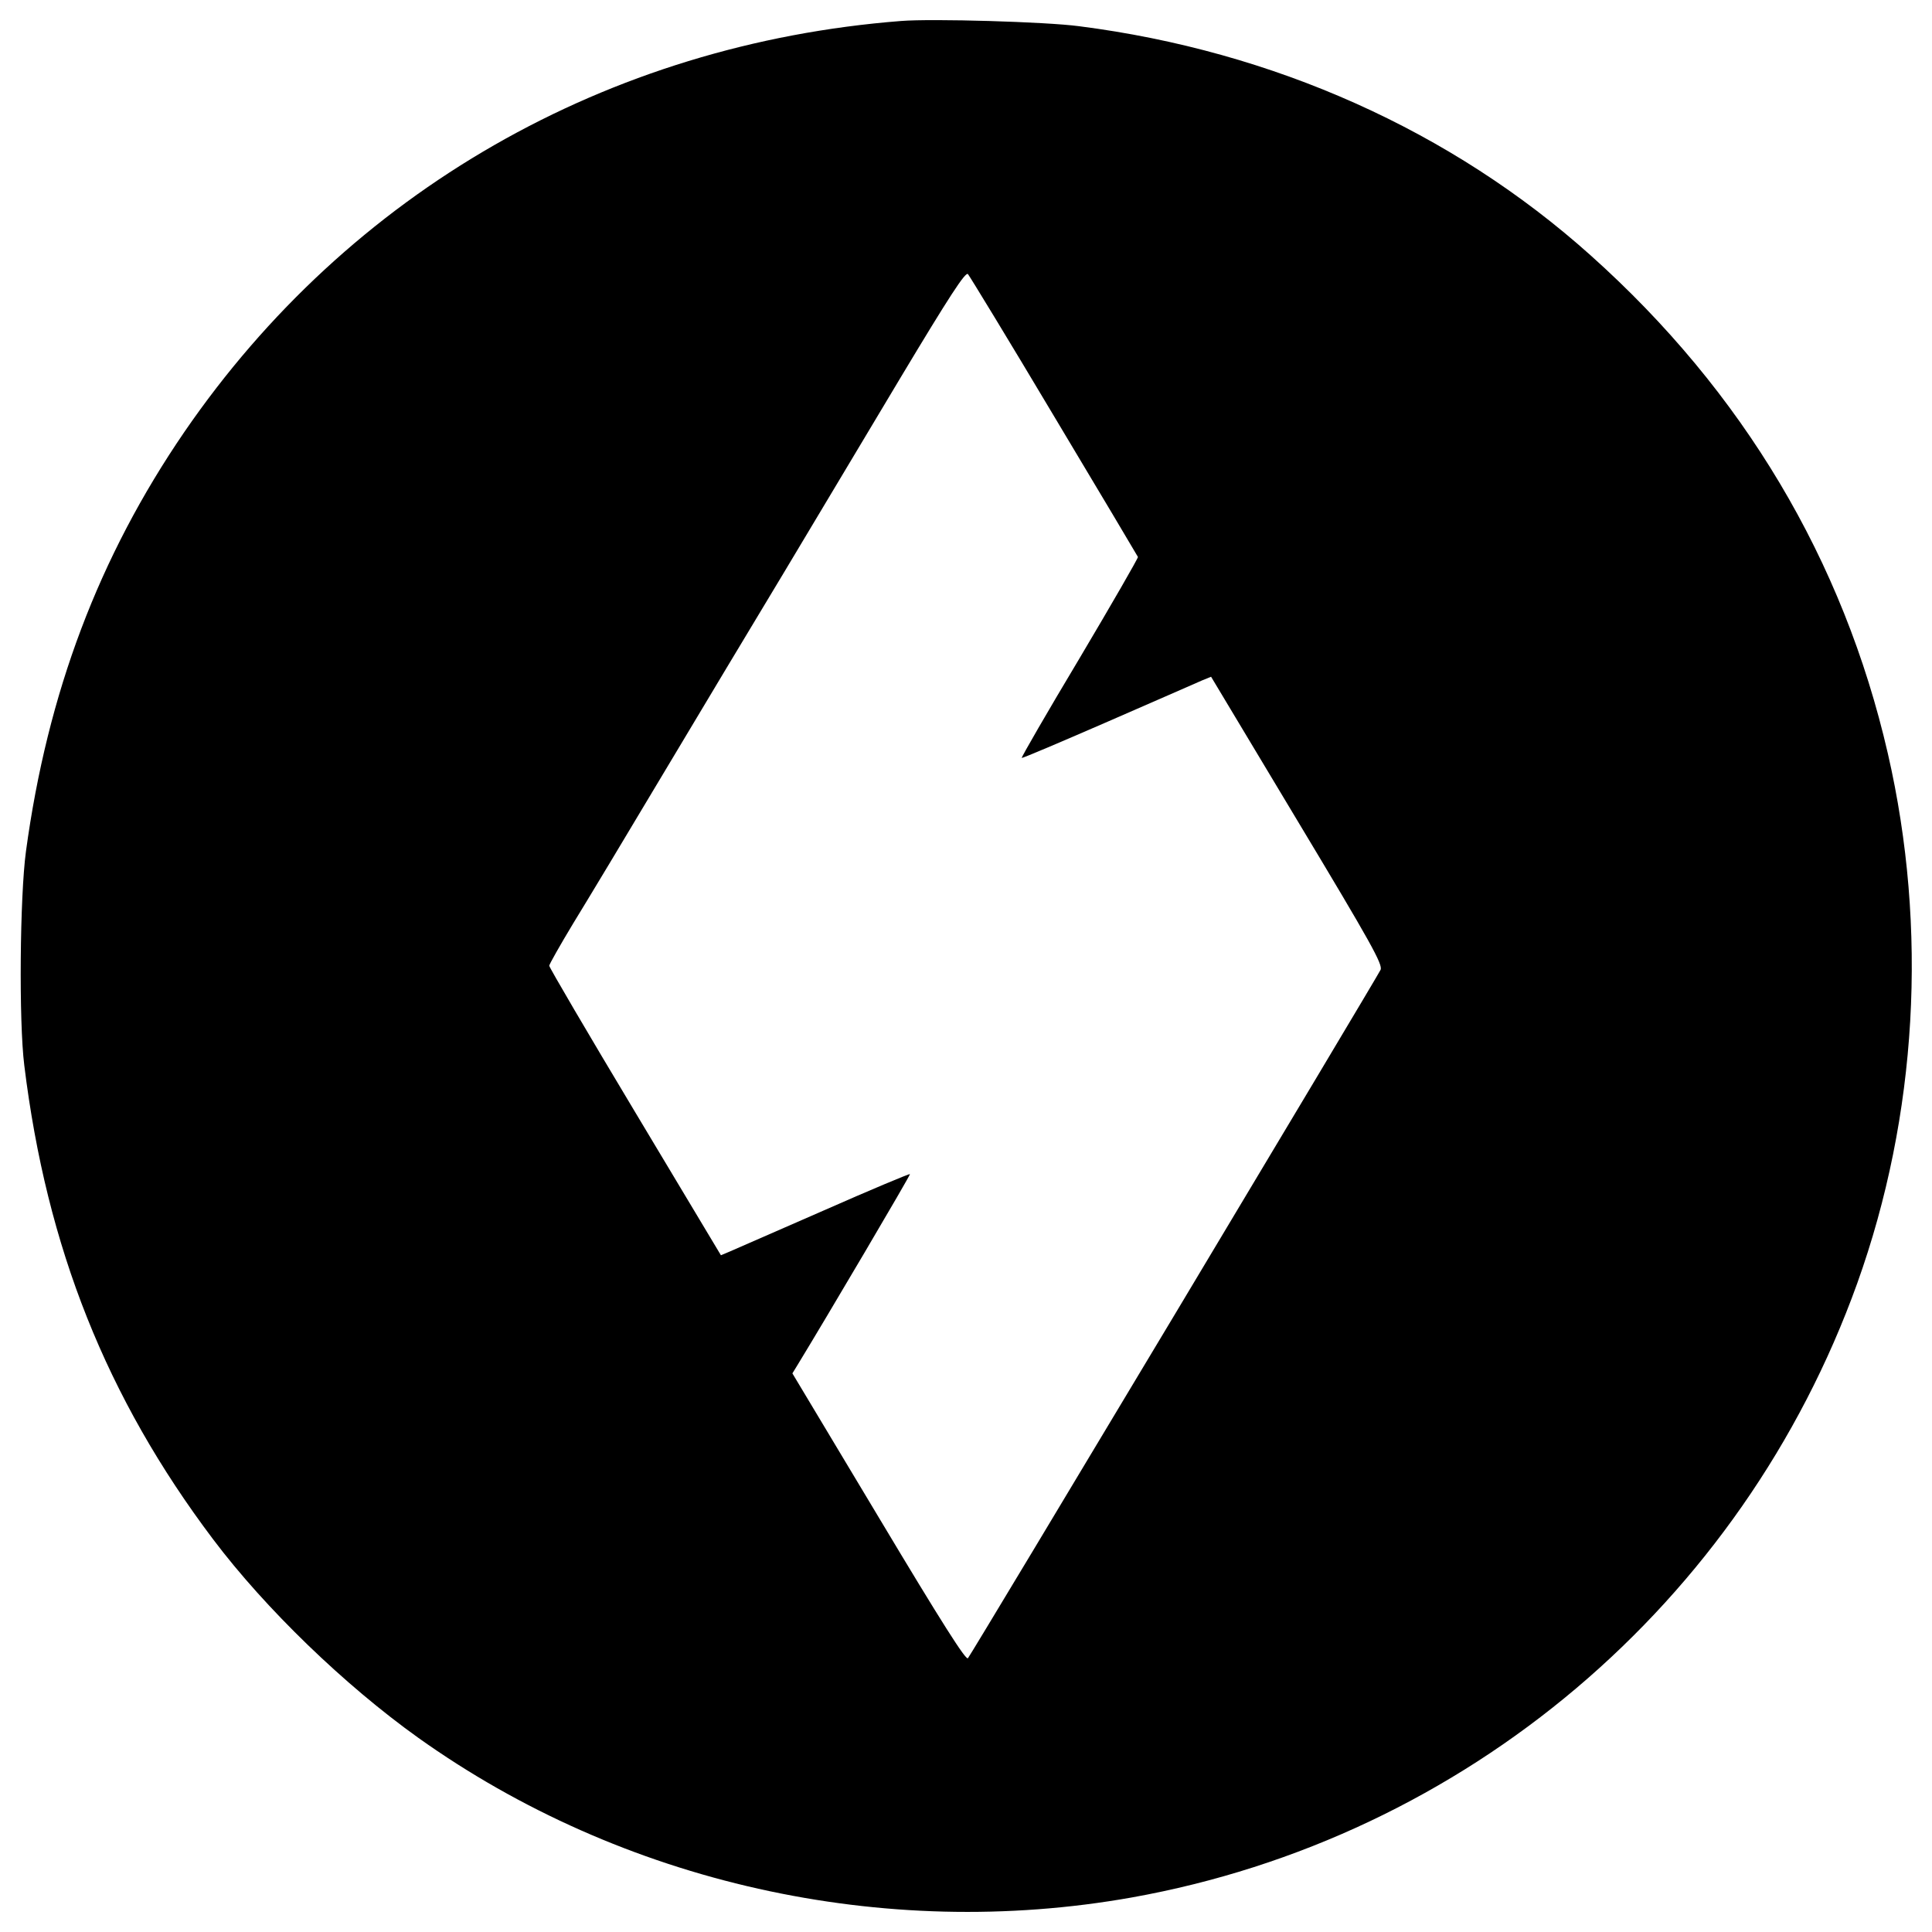 <?xml version="1.0" standalone="no"?>
<!DOCTYPE svg PUBLIC "-//W3C//DTD SVG 20010904//EN"
 "http://www.w3.org/TR/2001/REC-SVG-20010904/DTD/svg10.dtd">
<svg version="1.0" xmlns="http://www.w3.org/2000/svg"
 width="700pt" height="700pt" viewBox="0 0 700 700"
 preserveAspectRatio="xMidYMid meet">
<g transform="translate(0,700) scale(0.1,-0.1)"
fill="#000000" stroke="none">
<path d="M3265 6924 c-1064 -83 -2000 -619 -2597 -1489 -310 -453 -496 -945
-574 -1520 -22 -163 -26 -616 -6 -775 81 -661 298 -1205 684 -1717 190 -252
476 -528 743 -719 739 -527 1685 -739 2585 -579 1209 216 2212 1065 2629 2225
218 608 257 1285 111 1920 -161 700 -525 1311 -1076 1804 -504 452 -1150 741
-1854 831 -119 16 -533 28 -645 19z m554 -1432 c166 -277 302 -506 304 -510 1
-4 -94 -169 -211 -366 -118 -197 -212 -360 -210 -362 2 -2 143 58 313 132 171
75 324 141 341 149 l32 13 312 -520 c268 -446 311 -523 302 -542 -12 -26
-1480 -2476 -1495 -2494 -7 -9 -92 124 -323 510 l-313 522 19 31 c102 167 410
689 407 691 -2 2 -143 -57 -313 -132 -170 -74 -323 -141 -341 -149 l-31 -13
-311 519 c-171 285 -311 524 -311 530 0 5 39 74 86 152 48 78 196 324 329 547
133 223 329 549 435 725 105 176 296 494 423 707 177 295 235 384 244 375 6
-7 147 -238 312 -515z"/>
</g>
</svg>
